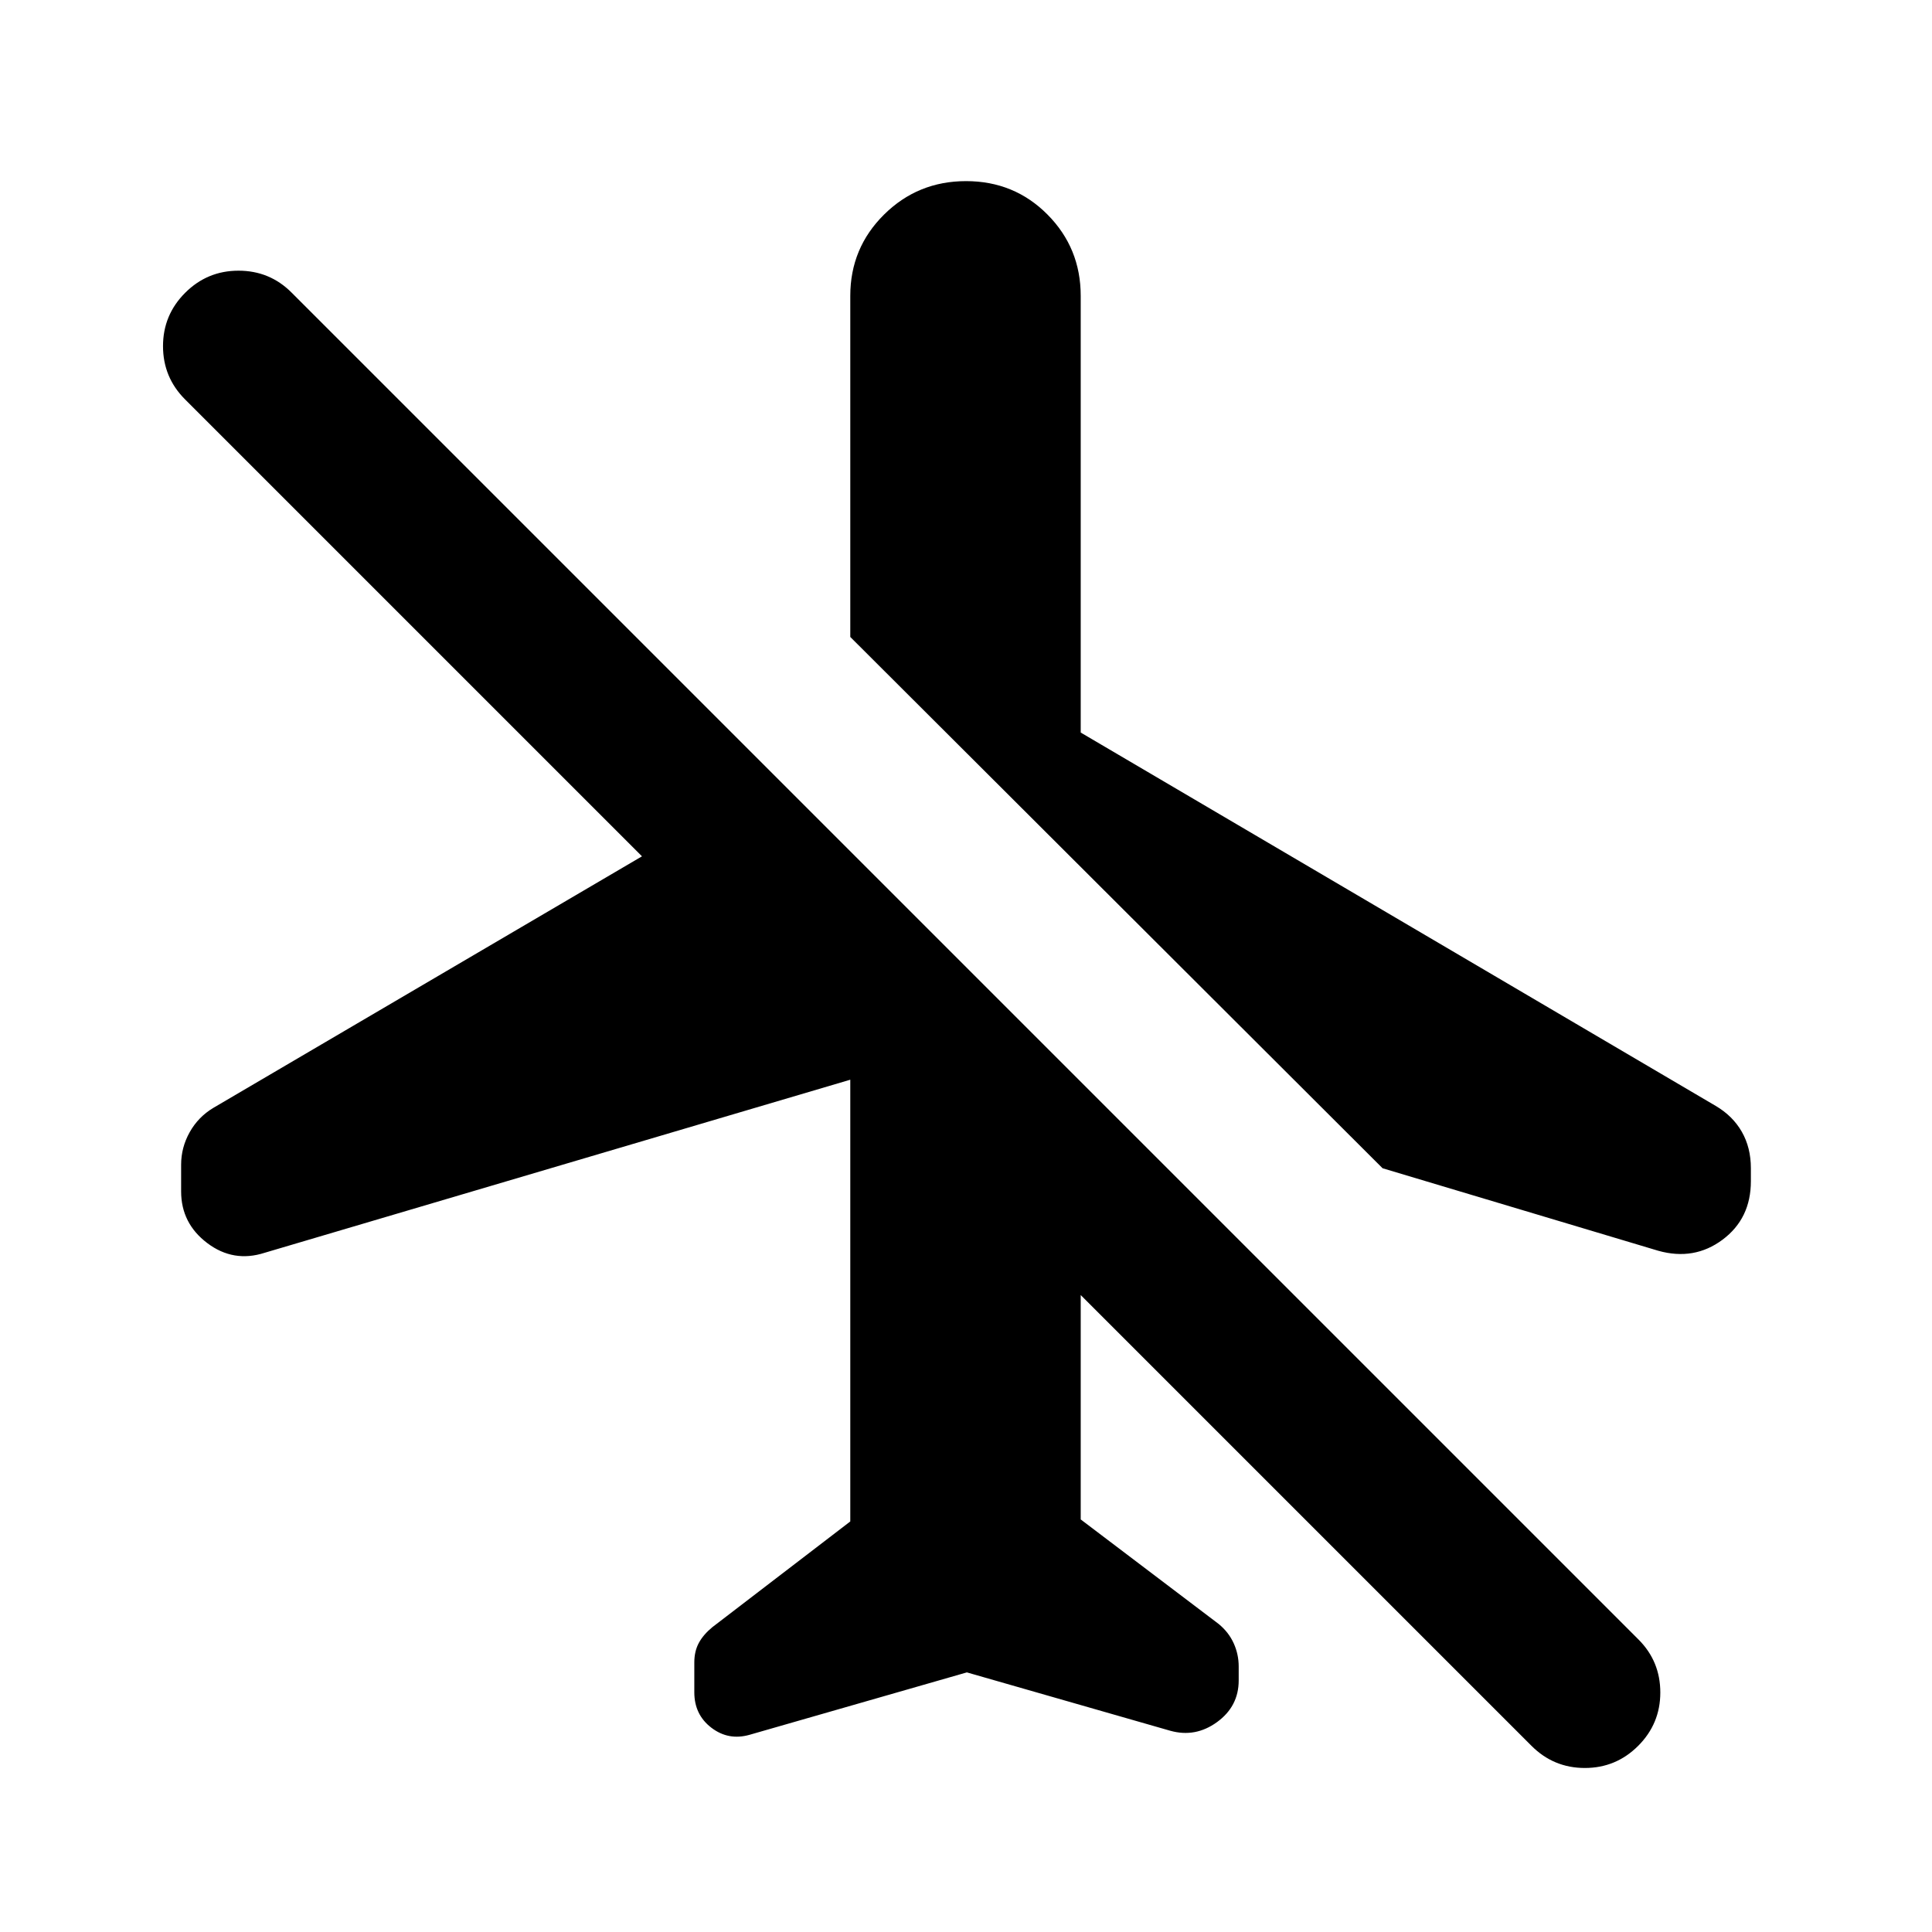 <svg xmlns="http://www.w3.org/2000/svg" height="24" viewBox="0 -960 960 960" width="24"><path d="M480.43-129 372.5-98q-10.5 3-19-3.49T345-119.1v-14.84q0-5.56 2.25-9.71 2.25-4.16 6.75-7.85l68.5-52.5v-219.5l-291 86q-15.5 5-28.5-4.81-13-9.81-13-25.69v-13.28q0-8.54 4.25-16.13T106-409.5l213-125L91.95-761.55Q81-772.5 81-788t11-26.5q11-11 26.5-11t26.33 10.83l669.34 669.34Q825-134.5 825-119q0 15.5-11 26.5t-26.5 11q-15.5 0-26.5-11l-224-224V-205l68.53 51.93q4.97 4.07 7.47 9.57t2.5 11.57v6.93q0 12.87-10.75 20.69Q594-96.5 581.5-100l-101.07-29Zm-.4-741q23.97 0 40.47 16.62Q537-836.75 537-813v217l315.5 185.5q8.5 5 13 12.88 4.5 7.88 4.5 18.08v6.49q0 18.55-14.08 29.05T824-338.5l-137-41-264.5-264V-813q0-23.75 16.78-40.38Q456.06-870 480.03-870Z"/></svg>